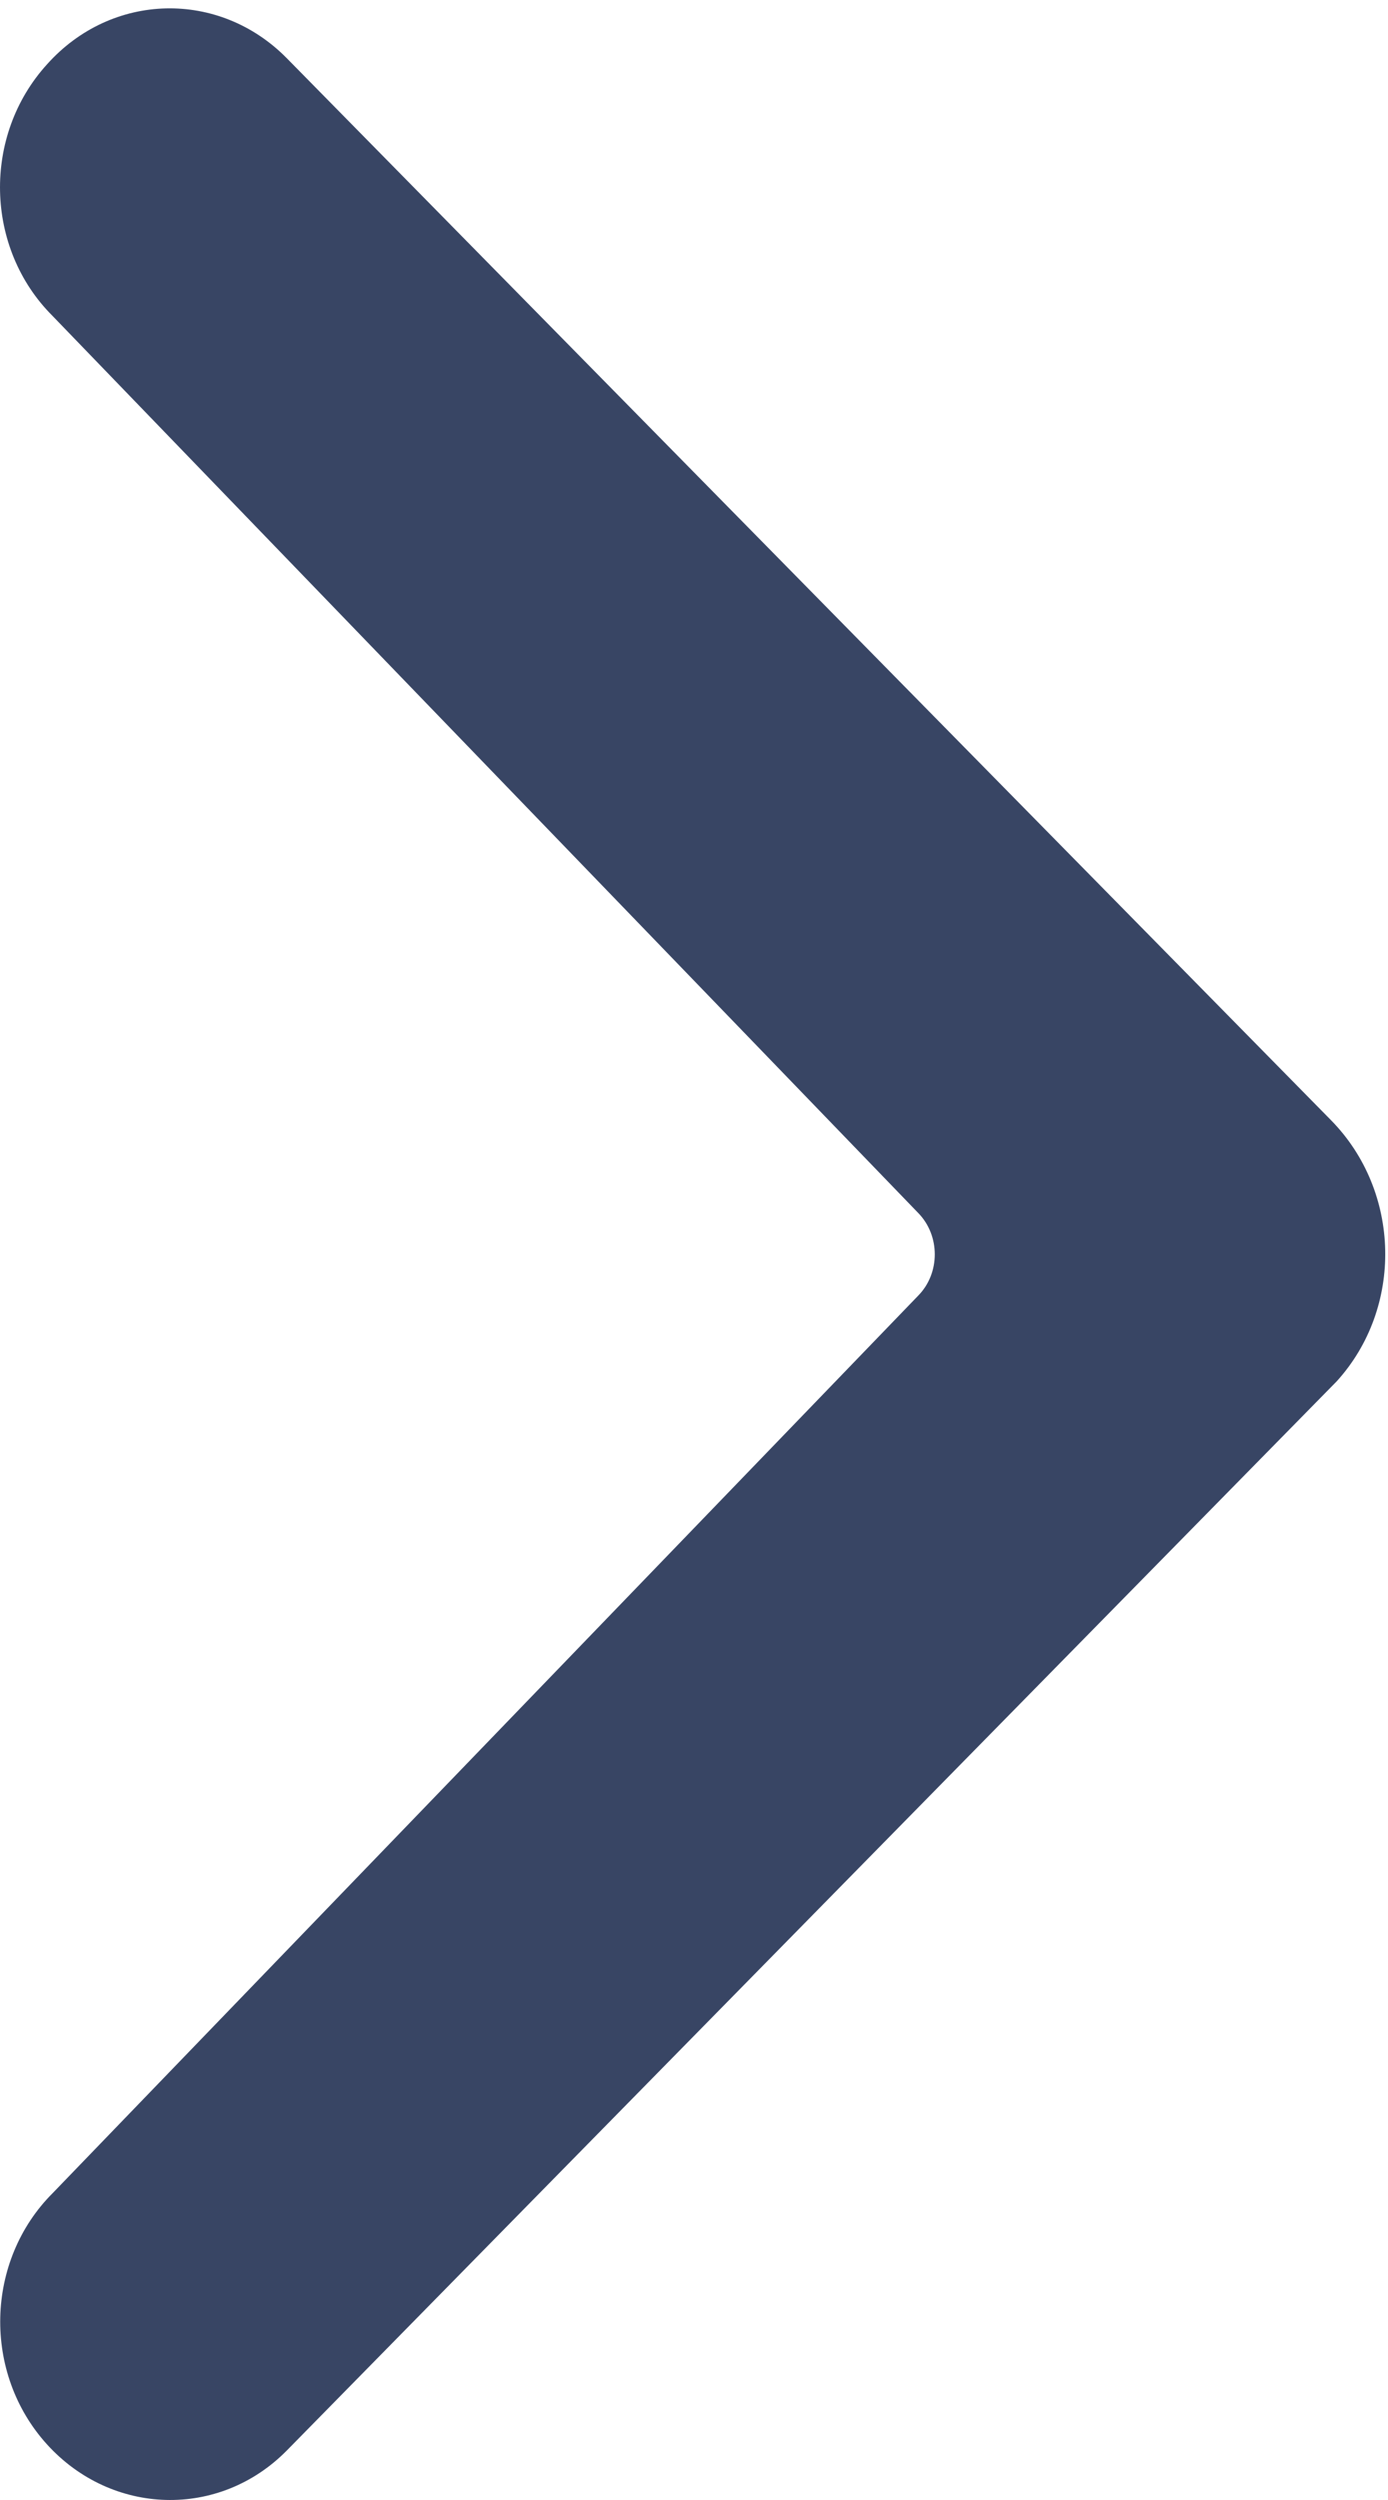 <?xml version="1.0" encoding="utf-8"?>
<svg width="10" height="18" viewBox="0 0 10 18" fill="none" xmlns="http://www.w3.org/2000/svg">
  <path fill-rule="evenodd" clip-rule="evenodd" d="M 9.641 0.46 C 10.107 0.973 10.088 1.784 9.599 2.271 L 3.366 8.73 C 3.205 8.892 3.205 9.165 3.366 9.328 L 9.602 15.786 C 10.09 16.273 10.108 17.084 9.641 17.597 C 9.175 18.118 8.4 18.135 7.913 17.64 L 0.39 9.994 C -0.114 9.481 -0.132 8.644 0.35 8.114 L 7.913 0.417 C 8.401 -0.078 9.175 -0.053 9.641 0.46 Z" fill="#384564" style="" transform="matrix(-1, 0, 0, -1, 9.98, 18.06)"/>
</svg>